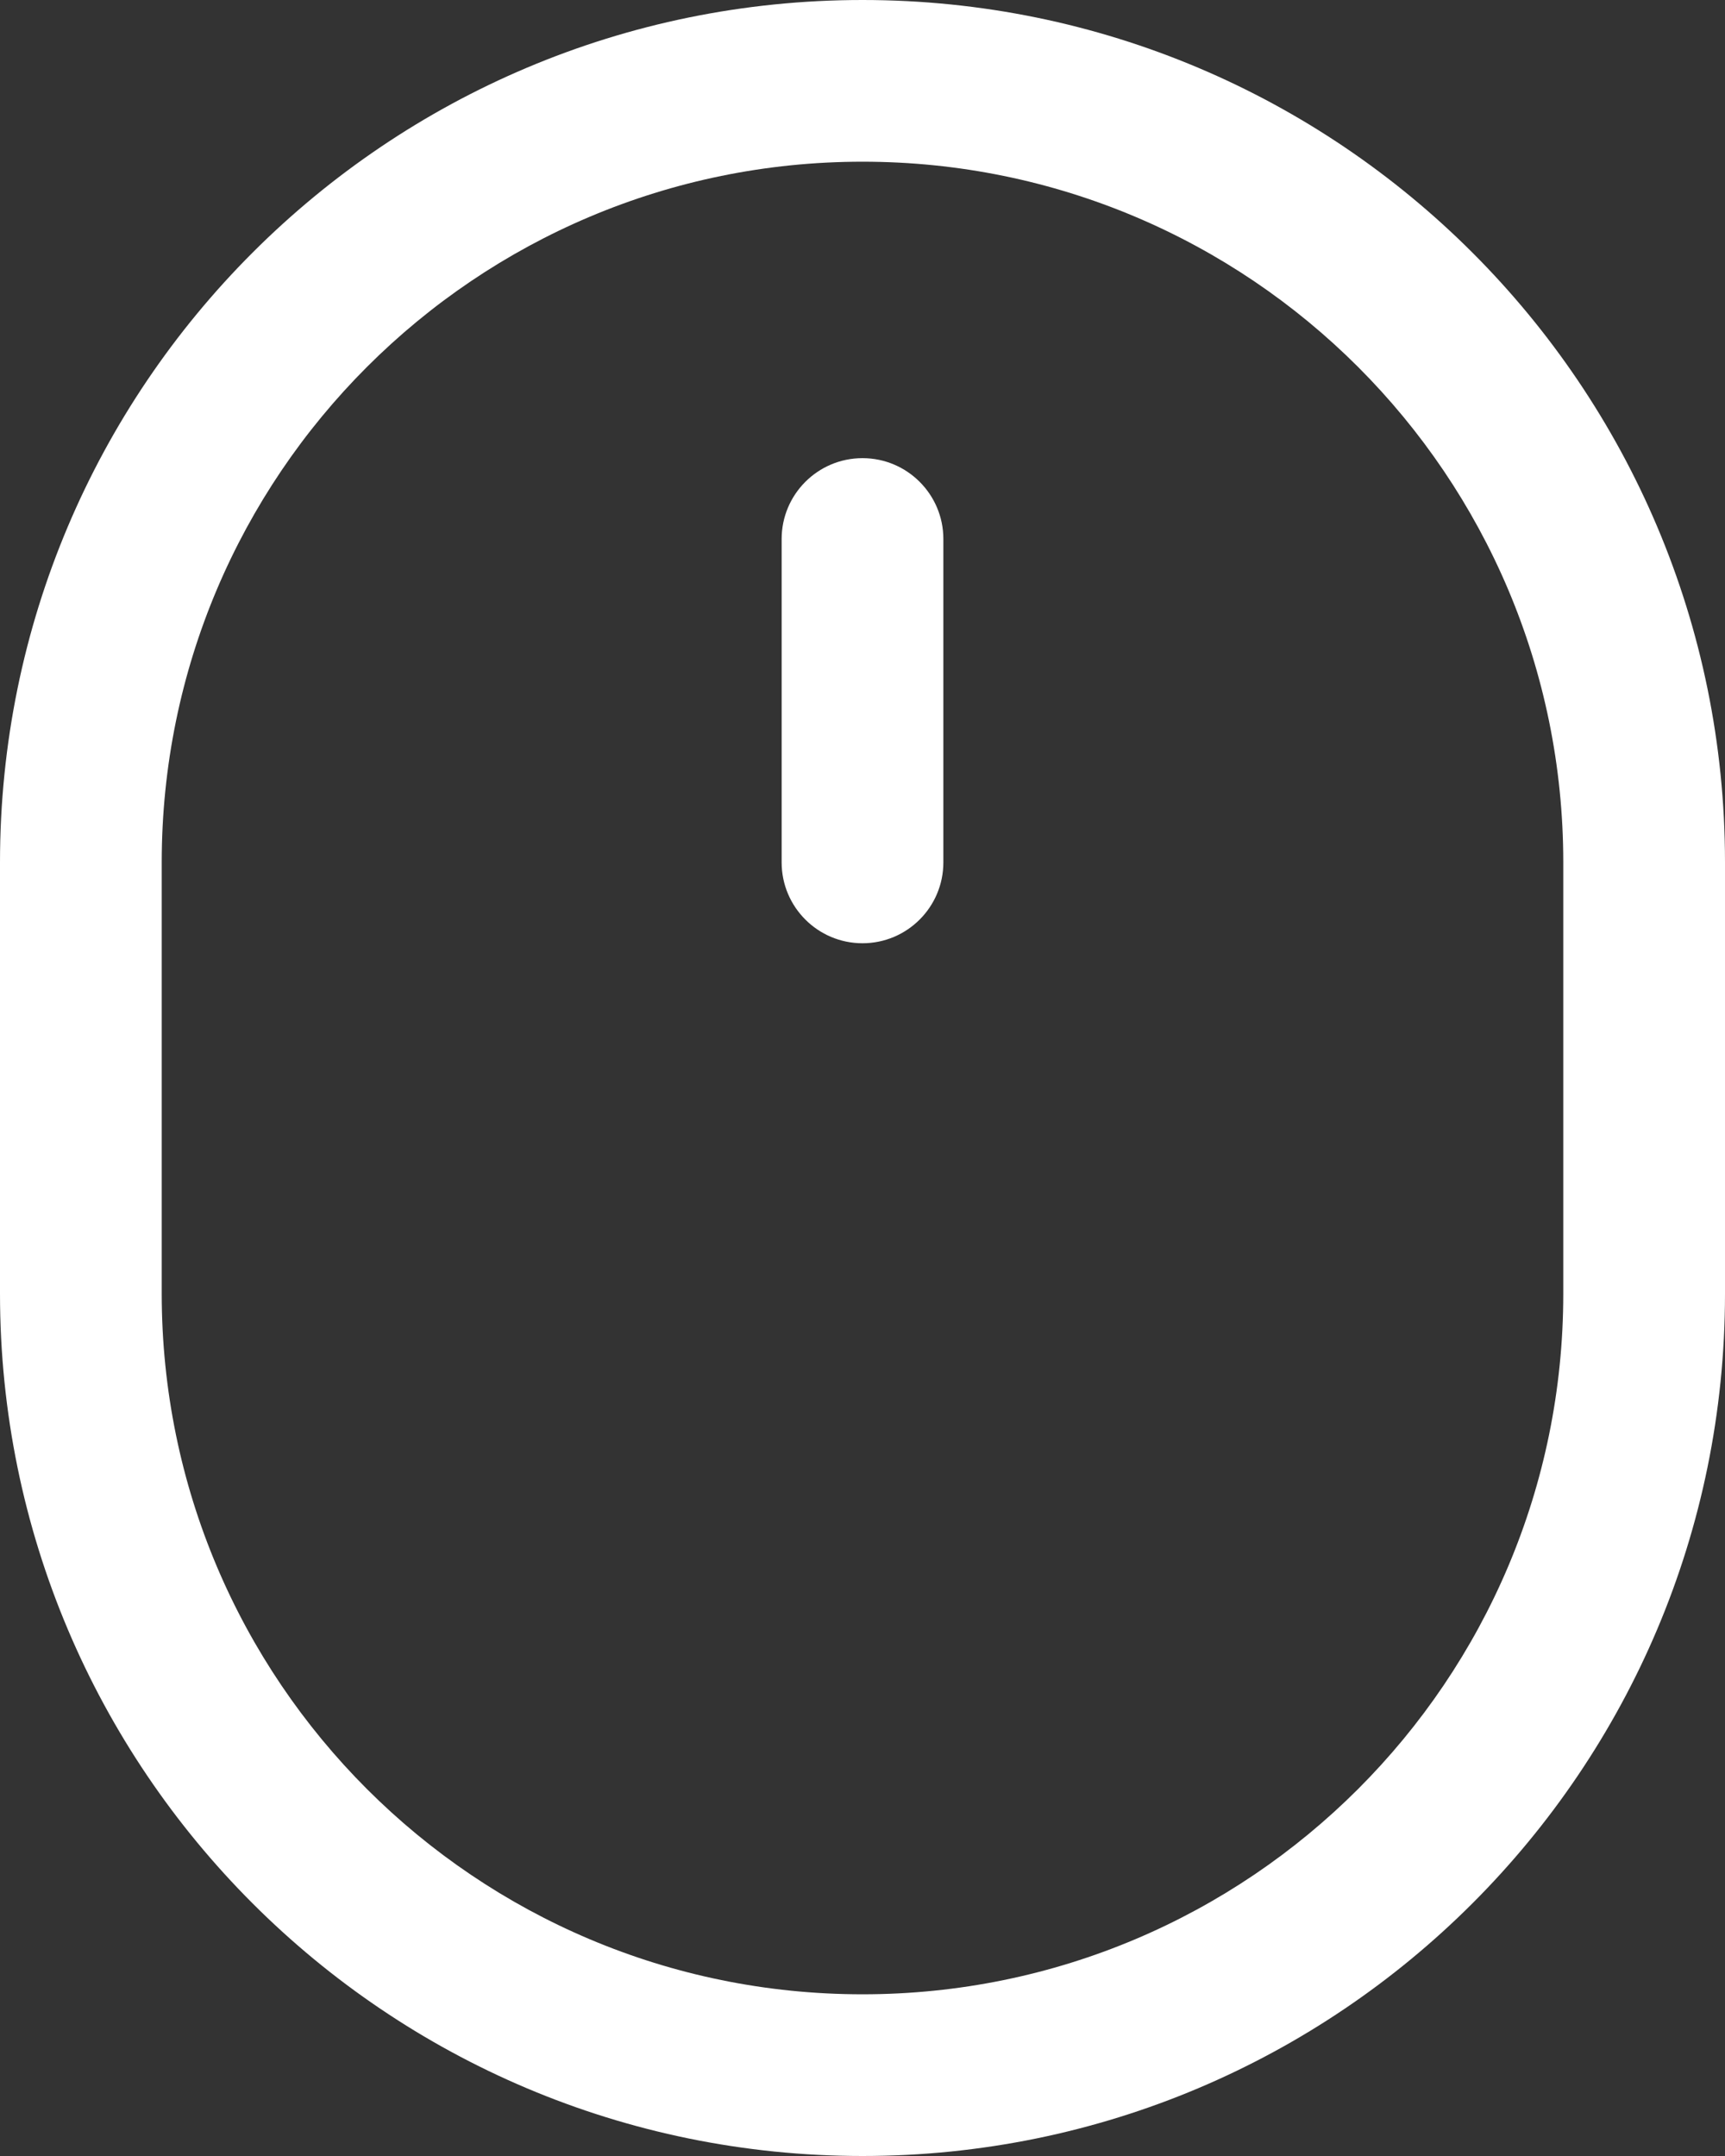 <svg width="32" height="40" viewBox="0 0 32 40" fill="none" xmlns="http://www.w3.org/2000/svg">
<rect x="0" y="0" width="32" height="40" fill="#333333" stroke="none"/>
<path d="M17.5 10C17.5 9.172 16.828 8.5 16 8.5C15.172 8.5 14.5 9.172 14.5 10V16C14.5 16.828 15.172 17.5 16 17.5C16.828 17.5 17.5 16.828 17.5 16V10Z" fill="white"/>
<path fill-rule="evenodd" clip-rule="evenodd" d="M0 16C0 7.163 7.163 0 16 0C24.837 0 32 7.163 32 16V24C32 32.837 24.837 40 16 40C7.163 40 0 32.837 0 24V16ZM29 16V24C29 31.18 23.18 37 16 37C8.82 37 3 31.18 3 24V16C3 8.82 8.82 3 16 3C23.18 3 29 8.82 29 16Z" fill="white"/>
</svg>
